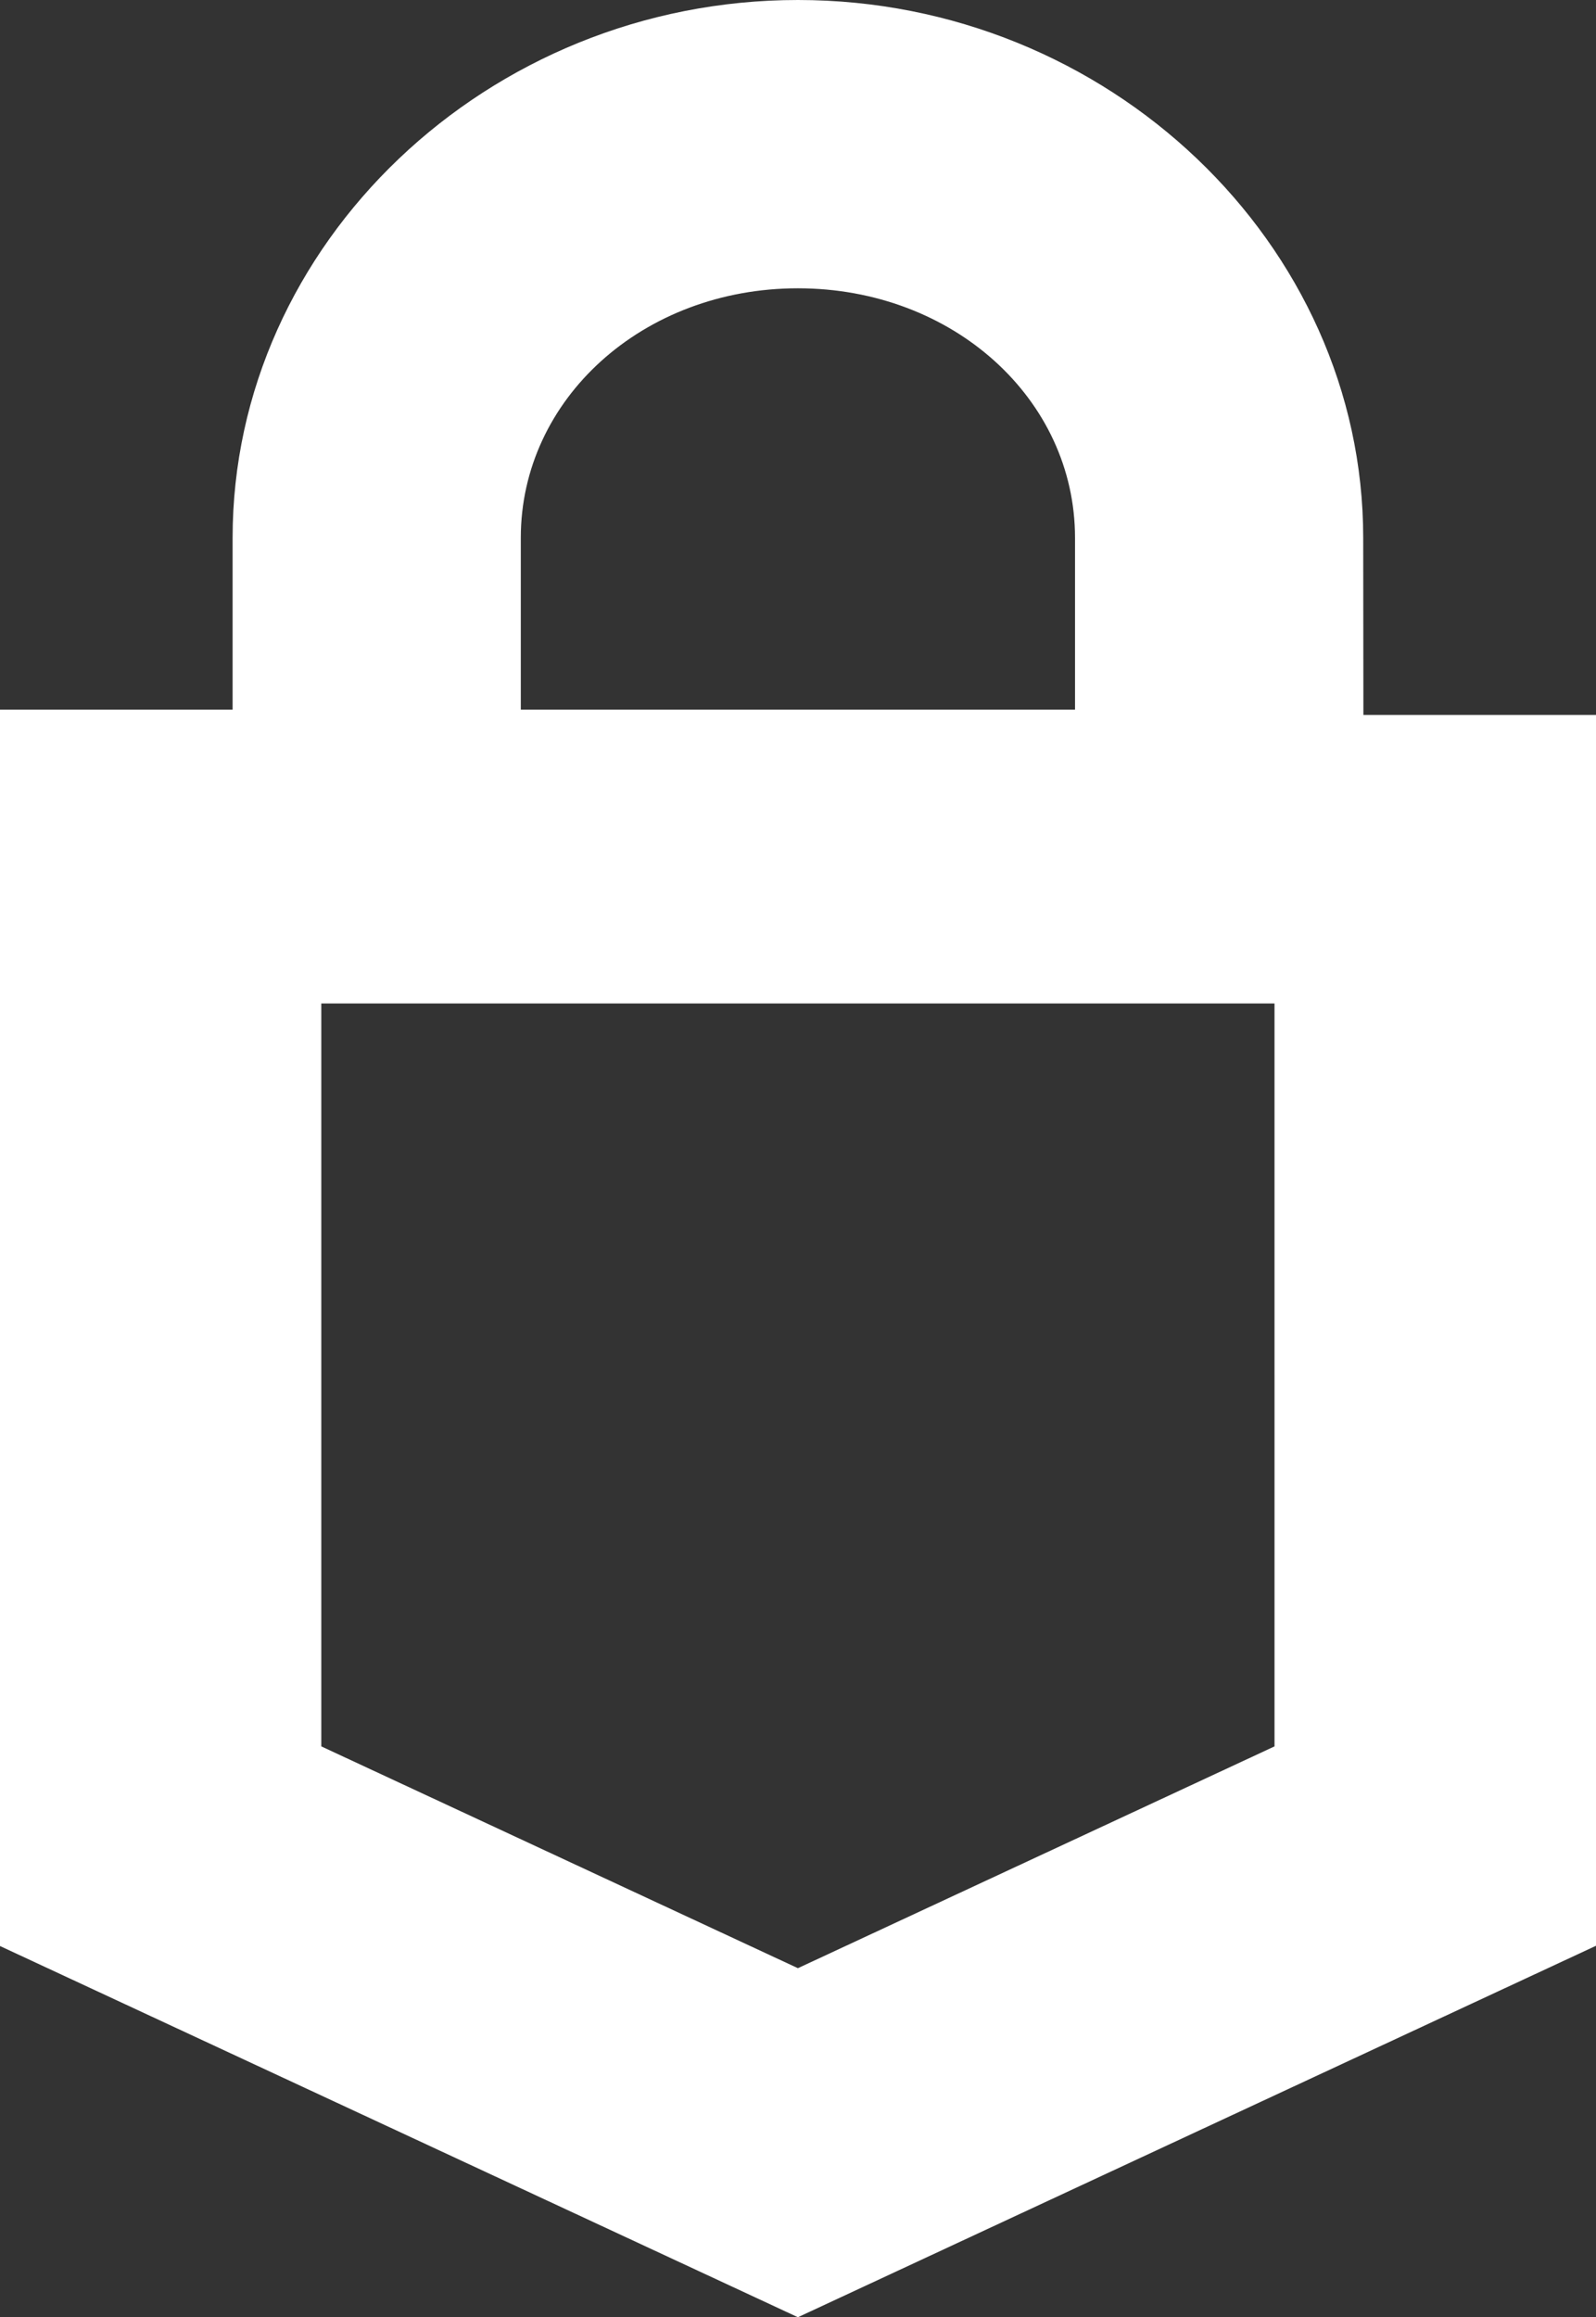 <svg xmlns="http://www.w3.org/2000/svg" width="1024" height="1486.18" viewBox="0 0 260.73 378.41"><rect x="0" y="0" width="260.73" height="378.41" fill="#333333" stroke="none"/><path d="M222.7 87.82c0-48-41.65-87.82-92.35-87.82S38 39.84 38 87.82v28.07H0v201.9l130.35 60.62 130.38-60.66v-201h-38zm-137.62 0c0-22.63 19.92-40.74 45.27-40.74s45.27 18.11 45.27 40.74v28.07H85.08zm123.13 197.37-77.86 36.22-77.86-36.22V163.87h155.72z" style="fill:#fff;stroke-width:0"/></svg>